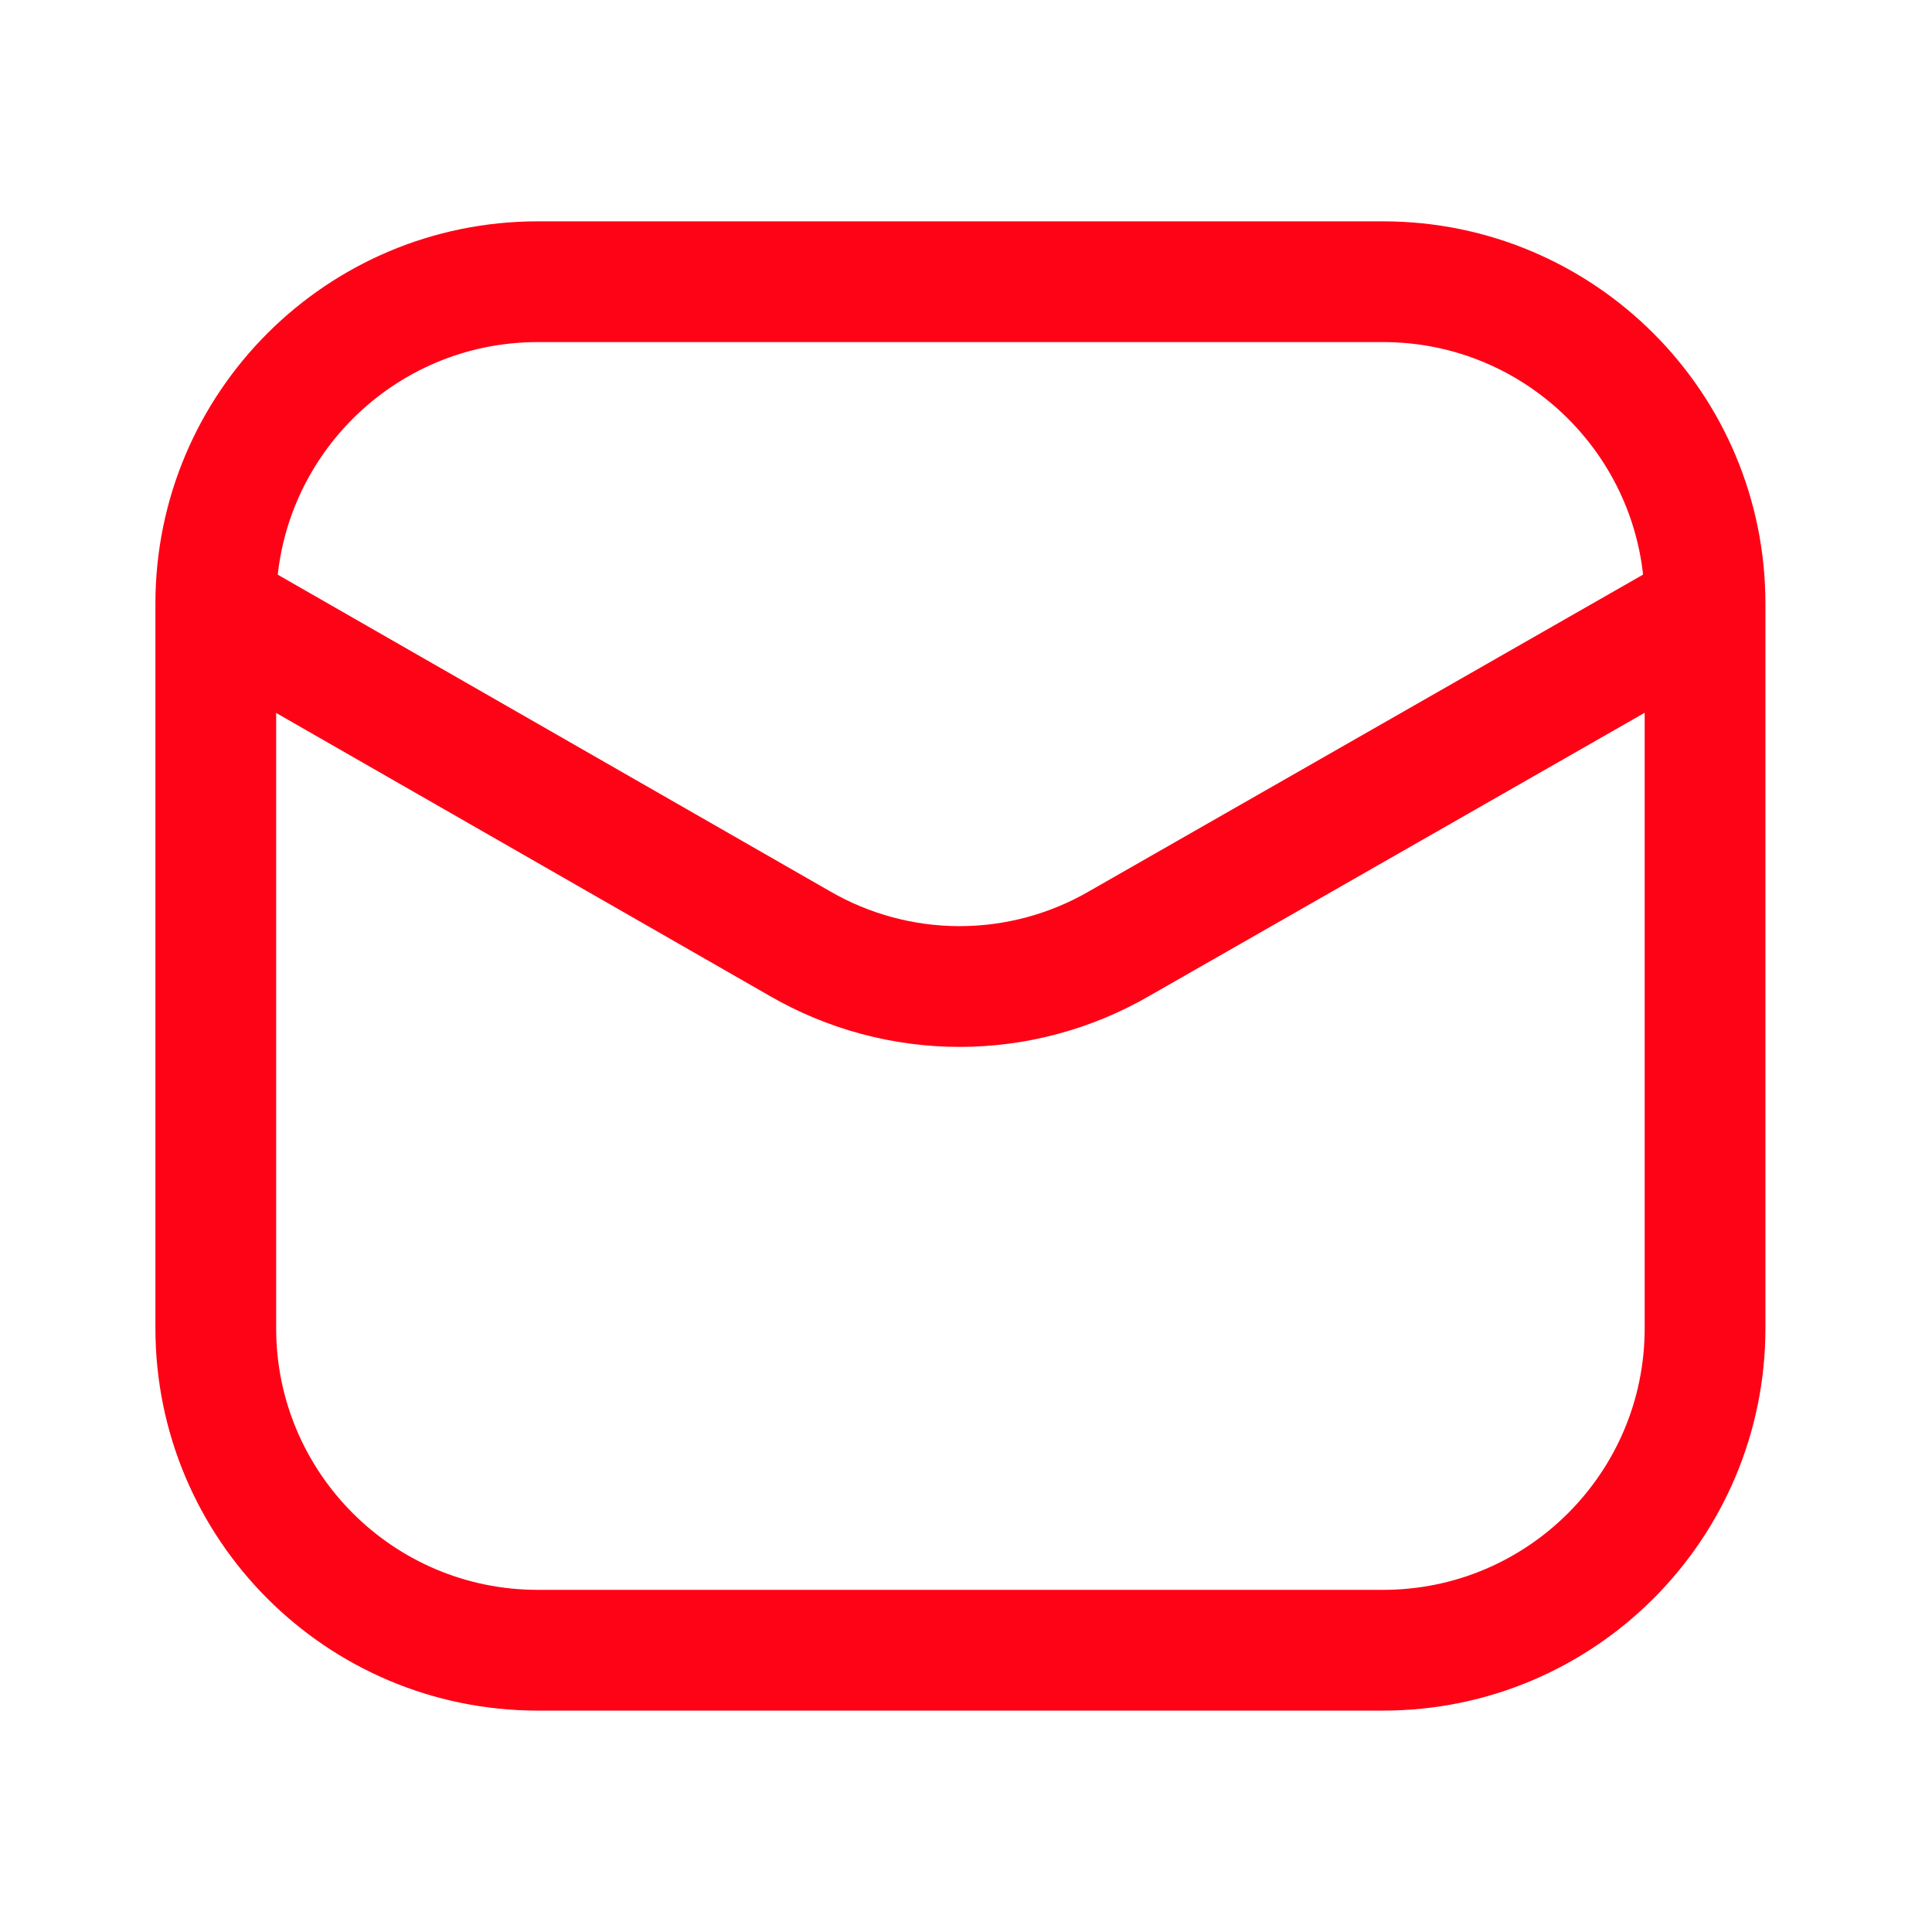 <svg width="32" height="32" viewBox="0 0 32 32" fill="none" xmlns="http://www.w3.org/2000/svg">
<path d="M22.907 4.666H8.908C5.962 4.666 3.574 7.054 3.574 9.999V21.999C3.574 24.945 5.962 27.333 8.908 27.333H22.907C25.853 27.333 28.241 24.945 28.241 21.999V9.999C28.241 7.054 25.853 4.666 22.907 4.666Z" stroke="#FE0316" stroke-width="2"/>
<path d="M3.637 10.119L13.243 15.626C14.048 16.093 14.963 16.34 15.893 16.34C16.824 16.34 17.738 16.093 18.543 15.626L28.177 10.119" stroke="#FE0316" stroke-width="2" stroke-linecap="round" stroke-linejoin="round"/>
</svg>
